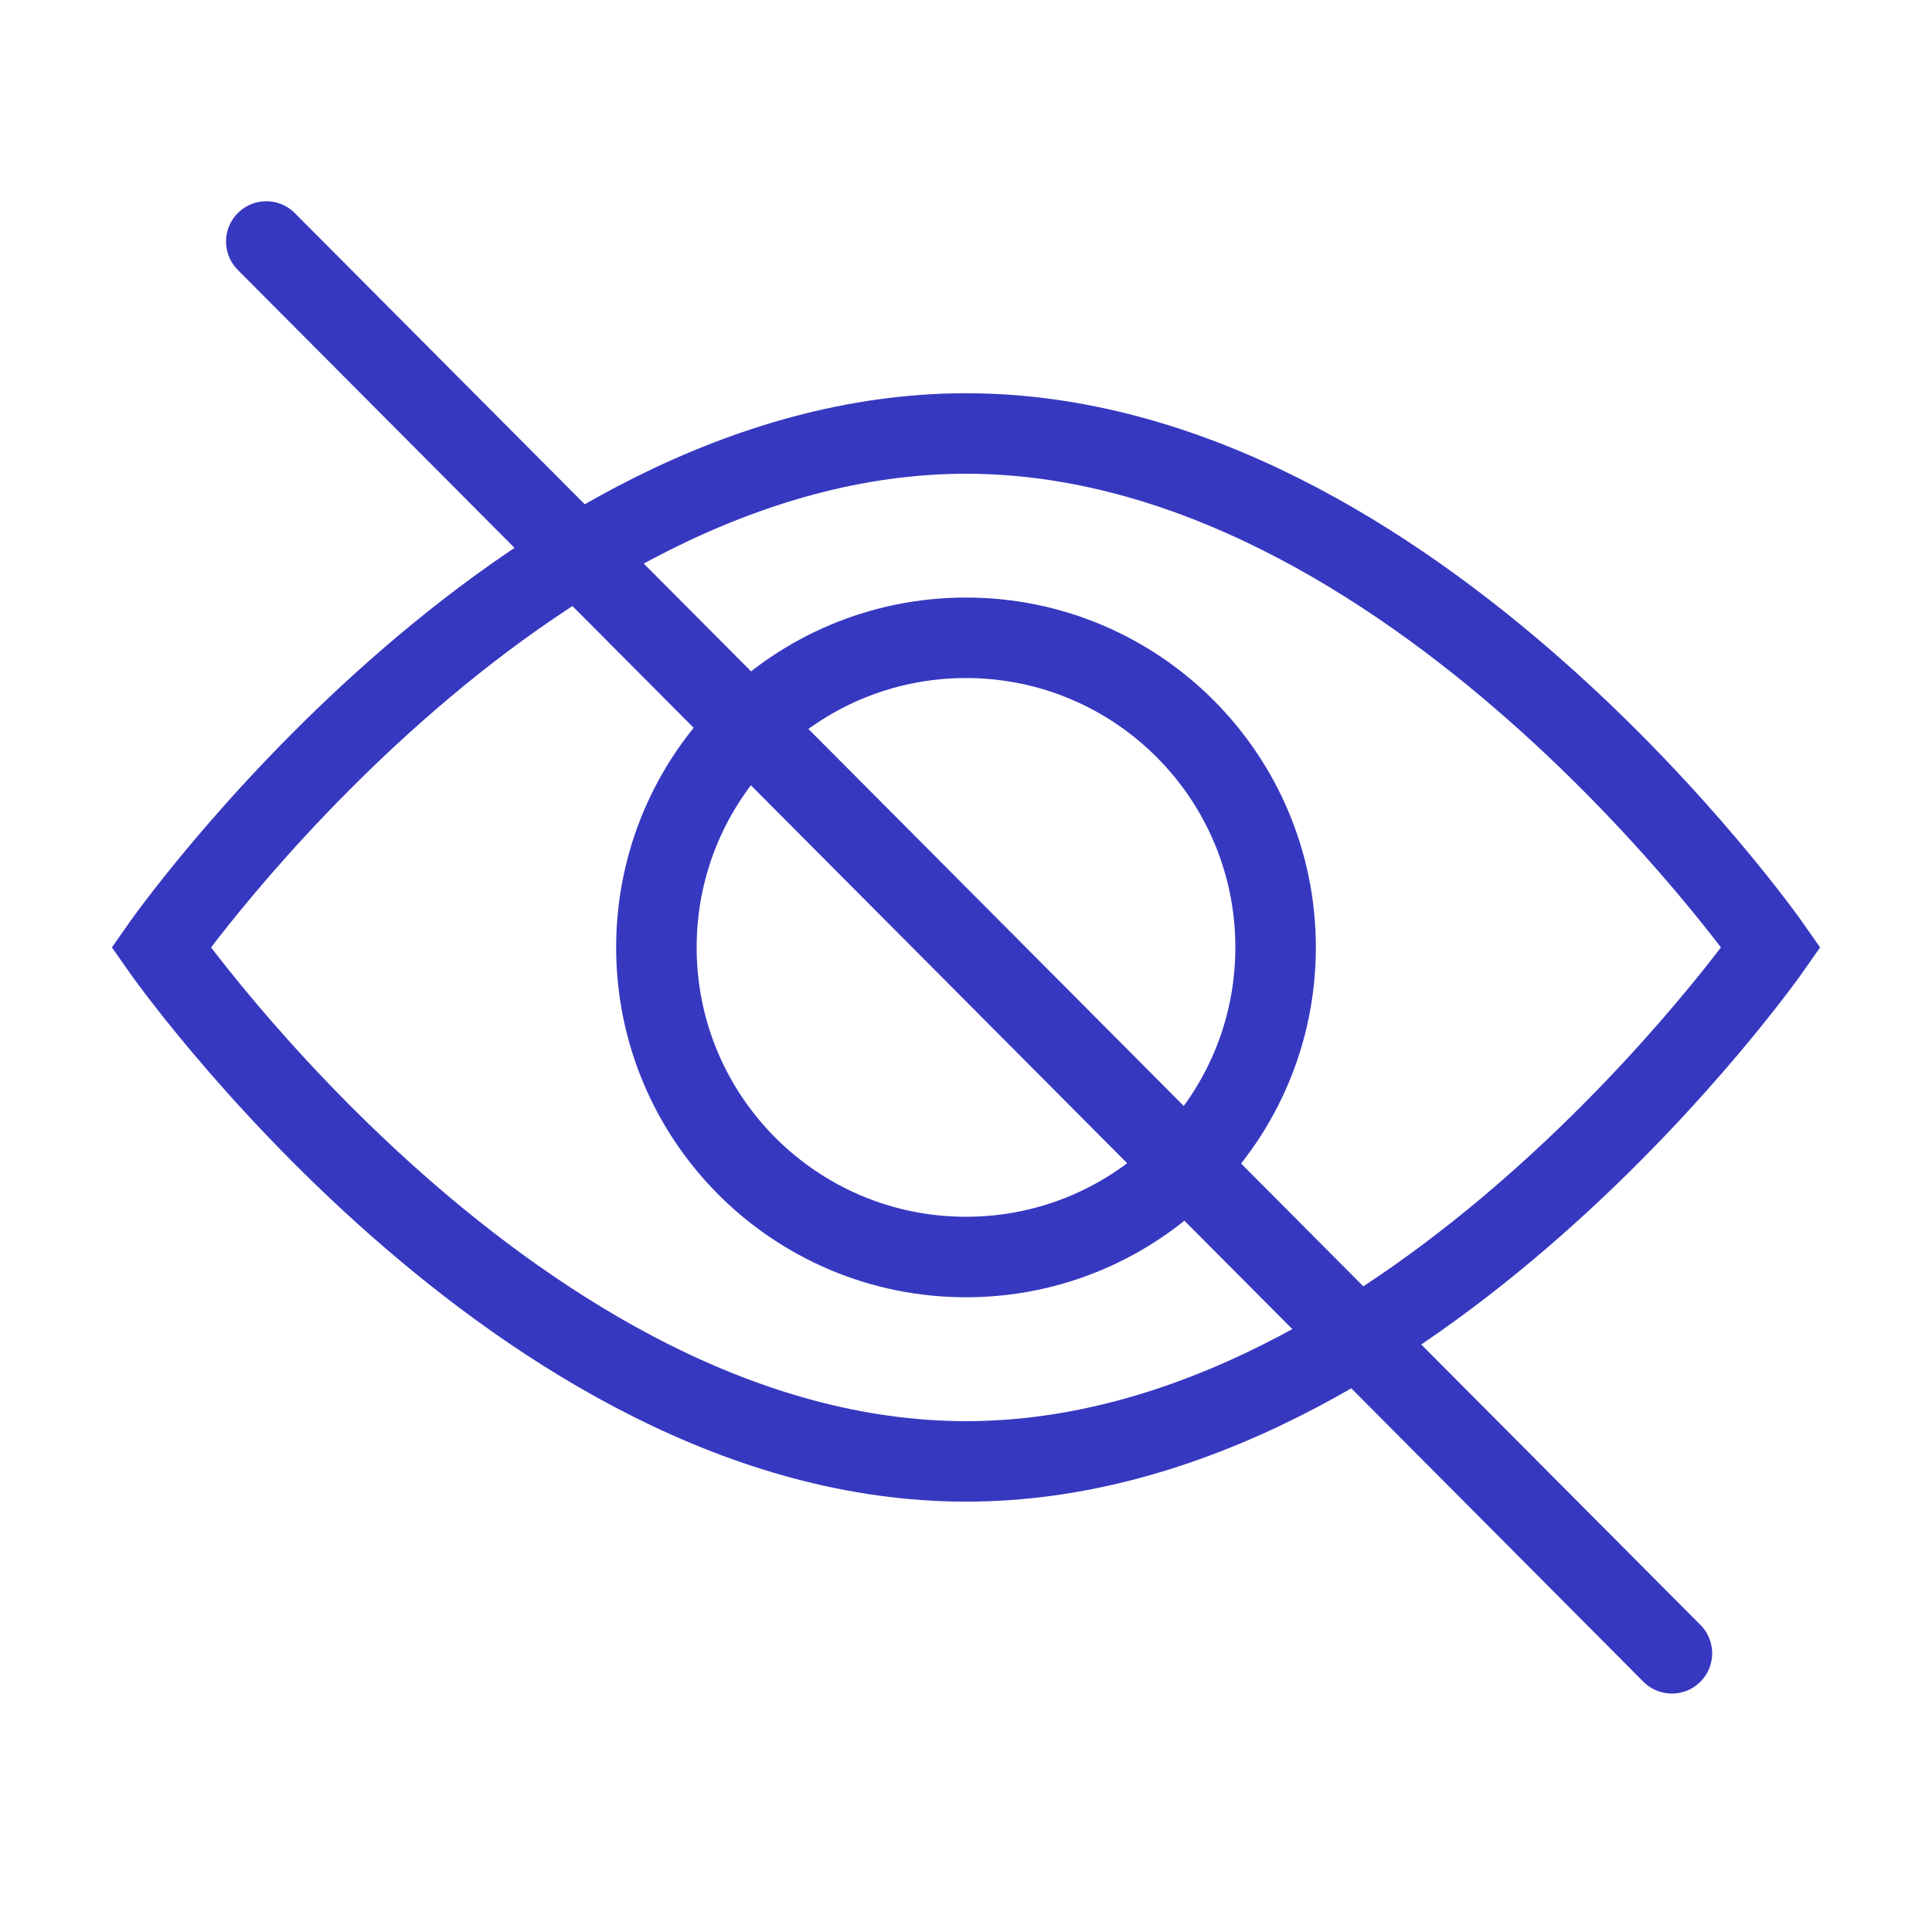 <svg width="24" height="24" viewBox="0 0 24 24" fill="none" xmlns="http://www.w3.org/2000/svg">
<path d="M3.308 3L20.769 20.538" stroke="#3738C0" stroke-miterlimit="10" stroke-linecap="round"/>
<path d="M12 15.615C14.124 15.615 15.846 13.893 15.846 11.769C15.846 9.645 14.124 7.923 12 7.923C9.876 7.923 8.154 9.645 8.154 11.769C8.154 13.893 9.876 15.615 12 15.615Z" stroke="#3738C0" stroke-miterlimit="10" stroke-linecap="round"/>
<path d="M2 11.769C2 11.769 6.462 18.154 12 18.154C17.538 18.154 22 11.769 22 11.769C22 11.769 17.538 5.385 12 5.385C6.462 5.385 2 11.769 2 11.769Z" stroke="#3738C0" stroke-miterlimit="10" stroke-linecap="round"/>
</svg>
